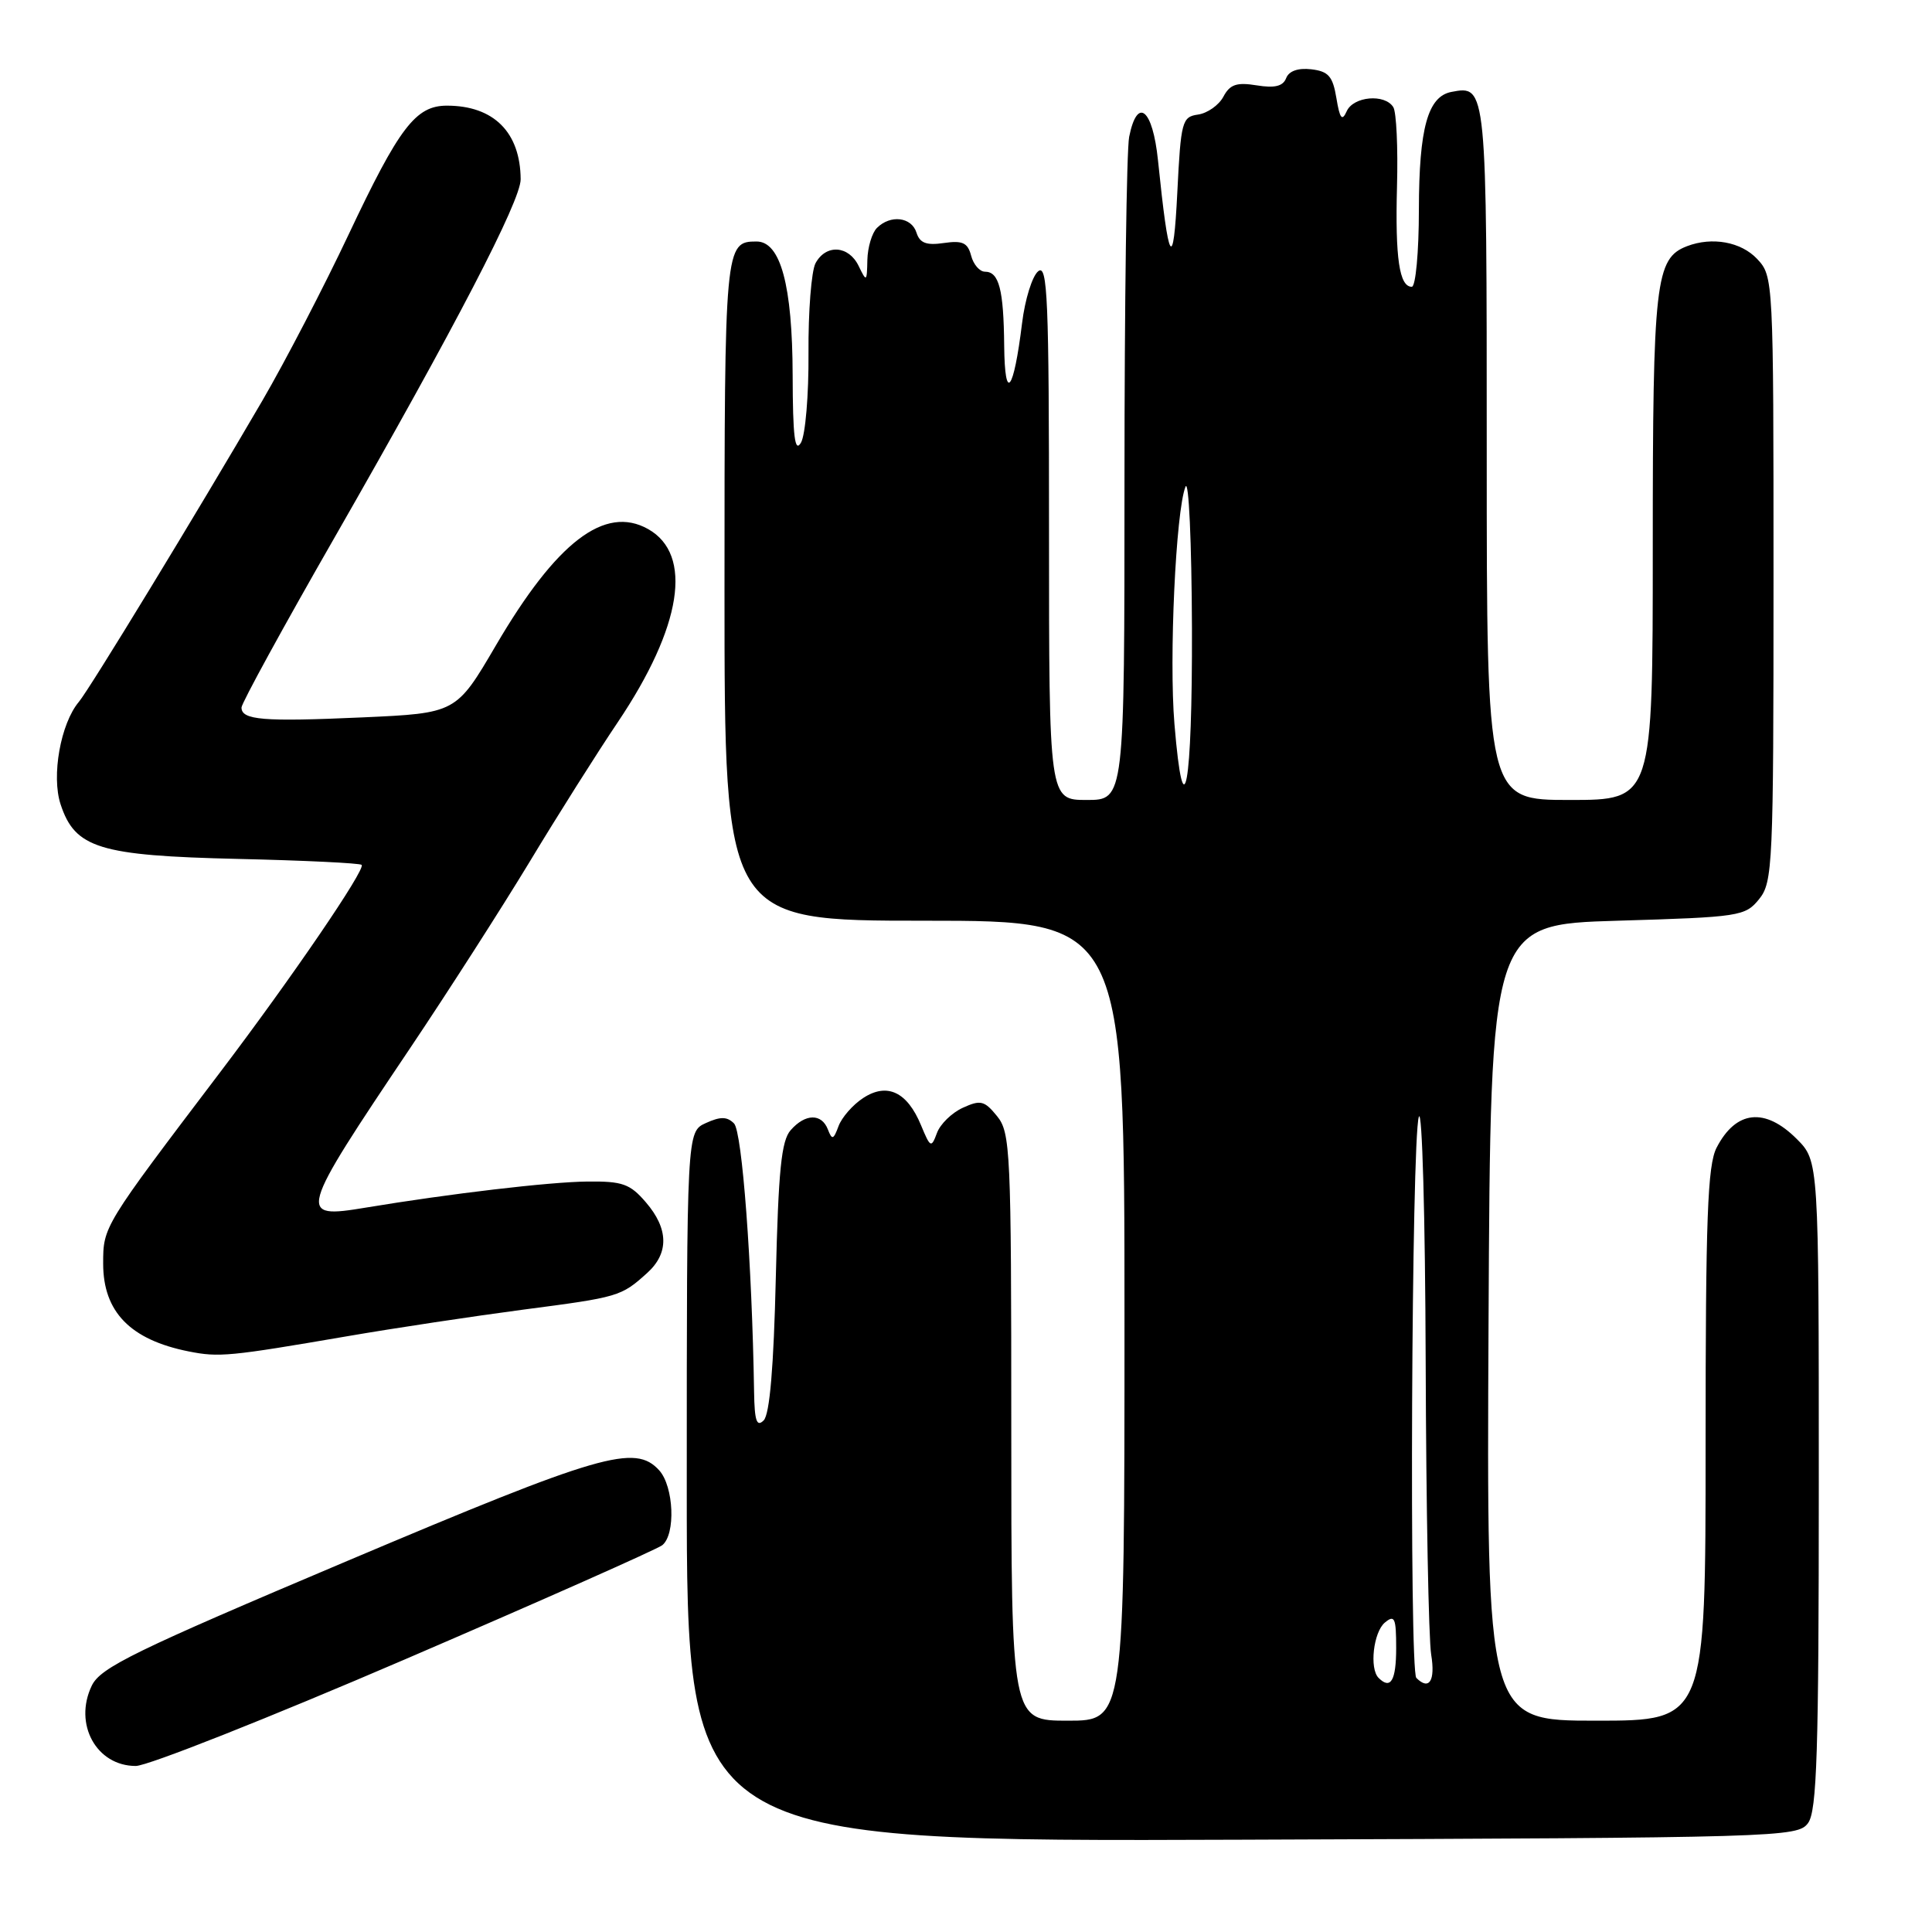 <?xml version="1.0" encoding="UTF-8" standalone="no"?>
<!DOCTYPE svg PUBLIC "-//W3C//DTD SVG 1.1//EN" "http://www.w3.org/Graphics/SVG/1.1/DTD/svg11.dtd" >
<svg xmlns="http://www.w3.org/2000/svg" xmlns:xlink="http://www.w3.org/1999/xlink" version="1.1" viewBox="0 0 256 256">
 <g >
 <path fill="currentColor"
d=" M 239.58 241.56 C 240.75 239.95 241.00 232.19 241.00 196.73 C 241.00 153.85 241.00 153.85 238.08 150.92 C 233.86 146.70 230.02 147.12 227.46 152.07 C 226.26 154.40 226.00 161.33 226.00 191.45 C 226.00 228.00 226.00 228.00 211.49 228.00 C 196.98 228.00 196.98 228.00 197.24 175.25 C 197.50 122.50 197.50 122.50 214.34 122.00 C 230.54 121.52 231.25 121.41 233.09 119.14 C 234.90 116.90 235.00 114.65 235.00 76.70 C 235.00 36.93 234.98 36.61 232.83 34.31 C 230.69 32.04 226.87 31.35 223.54 32.62 C 219.35 34.23 219.00 37.28 219.00 72.45 C 219.00 106.00 219.00 106.00 208.00 106.00 C 197.00 106.00 197.00 106.00 197.00 60.12 C 197.00 11.32 197.00 11.28 192.32 12.18 C 189.19 12.78 188.03 16.98 188.01 27.75 C 188.01 33.41 187.58 38.00 187.07 38.00 C 185.42 38.00 184.86 34.21 185.11 24.70 C 185.25 19.58 185.03 14.85 184.62 14.20 C 183.50 12.39 179.32 12.76 178.44 14.75 C 177.83 16.11 177.53 15.73 177.08 13.00 C 176.60 10.10 176.03 9.45 173.74 9.18 C 172.00 8.98 170.78 9.41 170.42 10.36 C 170.00 11.43 168.91 11.70 166.52 11.31 C 163.86 10.88 162.97 11.18 162.10 12.82 C 161.50 13.94 159.99 15.00 158.75 15.18 C 156.63 15.48 156.47 16.06 156.00 25.50 C 155.47 36.11 154.86 35.10 153.44 21.25 C 152.74 14.41 150.70 12.74 149.62 18.13 C 149.28 19.84 149.00 40.32 149.00 63.62 C 149.00 106.00 149.00 106.00 144.00 106.00 C 139.00 106.00 139.00 106.00 139.00 70.38 C 139.00 39.52 138.81 34.91 137.56 35.95 C 136.77 36.60 135.81 39.70 135.43 42.82 C 134.31 51.93 133.14 53.42 133.06 45.83 C 132.99 38.36 132.38 36.00 130.51 36.00 C 129.81 36.00 128.98 35.04 128.68 33.88 C 128.23 32.16 127.54 31.84 125.07 32.20 C 122.75 32.54 121.88 32.21 121.44 30.83 C 120.79 28.75 117.99 28.41 116.20 30.20 C 115.54 30.86 114.97 32.77 114.93 34.45 C 114.87 37.37 114.82 37.40 113.78 35.25 C 112.46 32.51 109.44 32.32 108.06 34.88 C 107.51 35.92 107.09 41.28 107.13 46.79 C 107.17 52.31 106.72 57.65 106.13 58.66 C 105.32 60.05 105.05 57.86 105.03 49.72 C 105.00 37.81 103.43 32.00 100.25 32.00 C 96.05 32.00 96.00 32.51 96.00 78.20 C 96.00 122.00 96.00 122.00 122.50 122.00 C 149.00 122.00 149.00 122.00 149.00 175.00 C 149.00 228.00 149.00 228.00 141.50 228.00 C 134.00 228.00 134.00 228.00 134.00 189.11 C 134.00 152.52 133.89 150.08 132.12 147.90 C 130.45 145.84 129.93 145.71 127.59 146.78 C 126.13 147.44 124.58 148.95 124.15 150.13 C 123.40 152.15 123.28 152.09 122.04 149.10 C 120.21 144.67 117.54 143.42 114.38 145.49 C 113.01 146.38 111.54 148.06 111.11 149.22 C 110.44 151.03 110.25 151.09 109.70 149.66 C 108.87 147.51 106.71 147.54 104.77 149.75 C 103.53 151.14 103.14 155.10 102.80 169.26 C 102.52 181.16 101.99 187.41 101.19 188.21 C 100.27 189.13 99.98 188.28 99.92 184.45 C 99.65 167.42 98.34 149.94 97.26 148.86 C 96.34 147.94 95.46 147.93 93.53 148.81 C 91.00 149.96 91.00 149.96 91.00 197.00 C 91.00 244.04 91.00 244.04 164.58 243.77 C 236.10 243.51 238.20 243.45 239.58 241.56 Z  M 53.67 219.87 C 71.73 212.10 87.06 205.29 87.75 204.75 C 89.55 203.32 89.29 196.98 87.35 194.83 C 84.15 191.30 79.64 192.61 46.00 206.84 C 17.81 218.76 13.32 220.95 12.16 223.36 C 9.72 228.44 12.77 234.00 17.99 234.00 C 19.56 234.00 35.61 227.64 53.67 219.87 Z  M 46.00 177.06 C 52.33 175.97 62.84 174.39 69.36 173.53 C 81.99 171.88 82.29 171.80 85.75 168.68 C 88.66 166.06 88.60 162.81 85.58 159.31 C 83.48 156.86 82.48 156.51 77.83 156.56 C 72.79 156.61 59.58 158.17 48.50 160.01 C 39.32 161.54 39.47 161.02 54.42 138.77 C 59.32 131.47 66.41 120.42 70.17 114.21 C 73.92 107.99 79.18 99.67 81.85 95.71 C 90.37 83.04 91.87 73.47 85.87 70.10 C 80.15 66.89 73.74 71.80 65.72 85.50 C 60.45 94.50 60.45 94.50 47.98 95.06 C 34.85 95.65 32.00 95.41 32.00 93.75 C 32.00 93.19 37.57 83.01 44.39 71.12 C 60.33 43.30 69.00 26.60 68.99 23.76 C 68.95 17.53 65.42 14.00 59.22 14.00 C 55.08 14.00 52.91 16.85 46.20 31.06 C 42.94 37.97 37.80 47.87 34.78 53.06 C 26.08 67.98 11.85 91.35 10.45 93.00 C 8.03 95.87 6.79 102.83 8.03 106.58 C 9.94 112.39 13.14 113.38 31.50 113.81 C 40.30 114.01 47.69 114.37 47.92 114.60 C 48.49 115.16 38.65 129.58 29.16 142.09 C 13.65 162.54 13.67 162.51 13.67 167.44 C 13.67 173.83 17.27 177.53 25.00 179.07 C 29.02 179.87 30.38 179.74 46.00 177.06 Z  M 182.67 222.33 C 181.43 221.10 181.99 216.26 183.50 215.00 C 184.80 213.92 185.00 214.38 185.00 218.38 C 185.00 222.69 184.27 223.93 182.67 222.33 Z  M 187.67 222.33 C 186.72 221.38 187.03 151.02 188.00 148.00 C 188.44 146.62 188.85 161.25 188.91 180.50 C 188.97 199.75 189.30 217.19 189.64 219.25 C 190.21 222.72 189.37 224.04 187.67 222.33 Z  M 155.62 95.94 C 154.89 87.24 155.80 67.74 157.08 64.50 C 157.52 63.40 157.90 71.84 157.94 83.25 C 158.00 104.29 156.84 110.64 155.62 95.94 Z "/>
</g>
</svg>